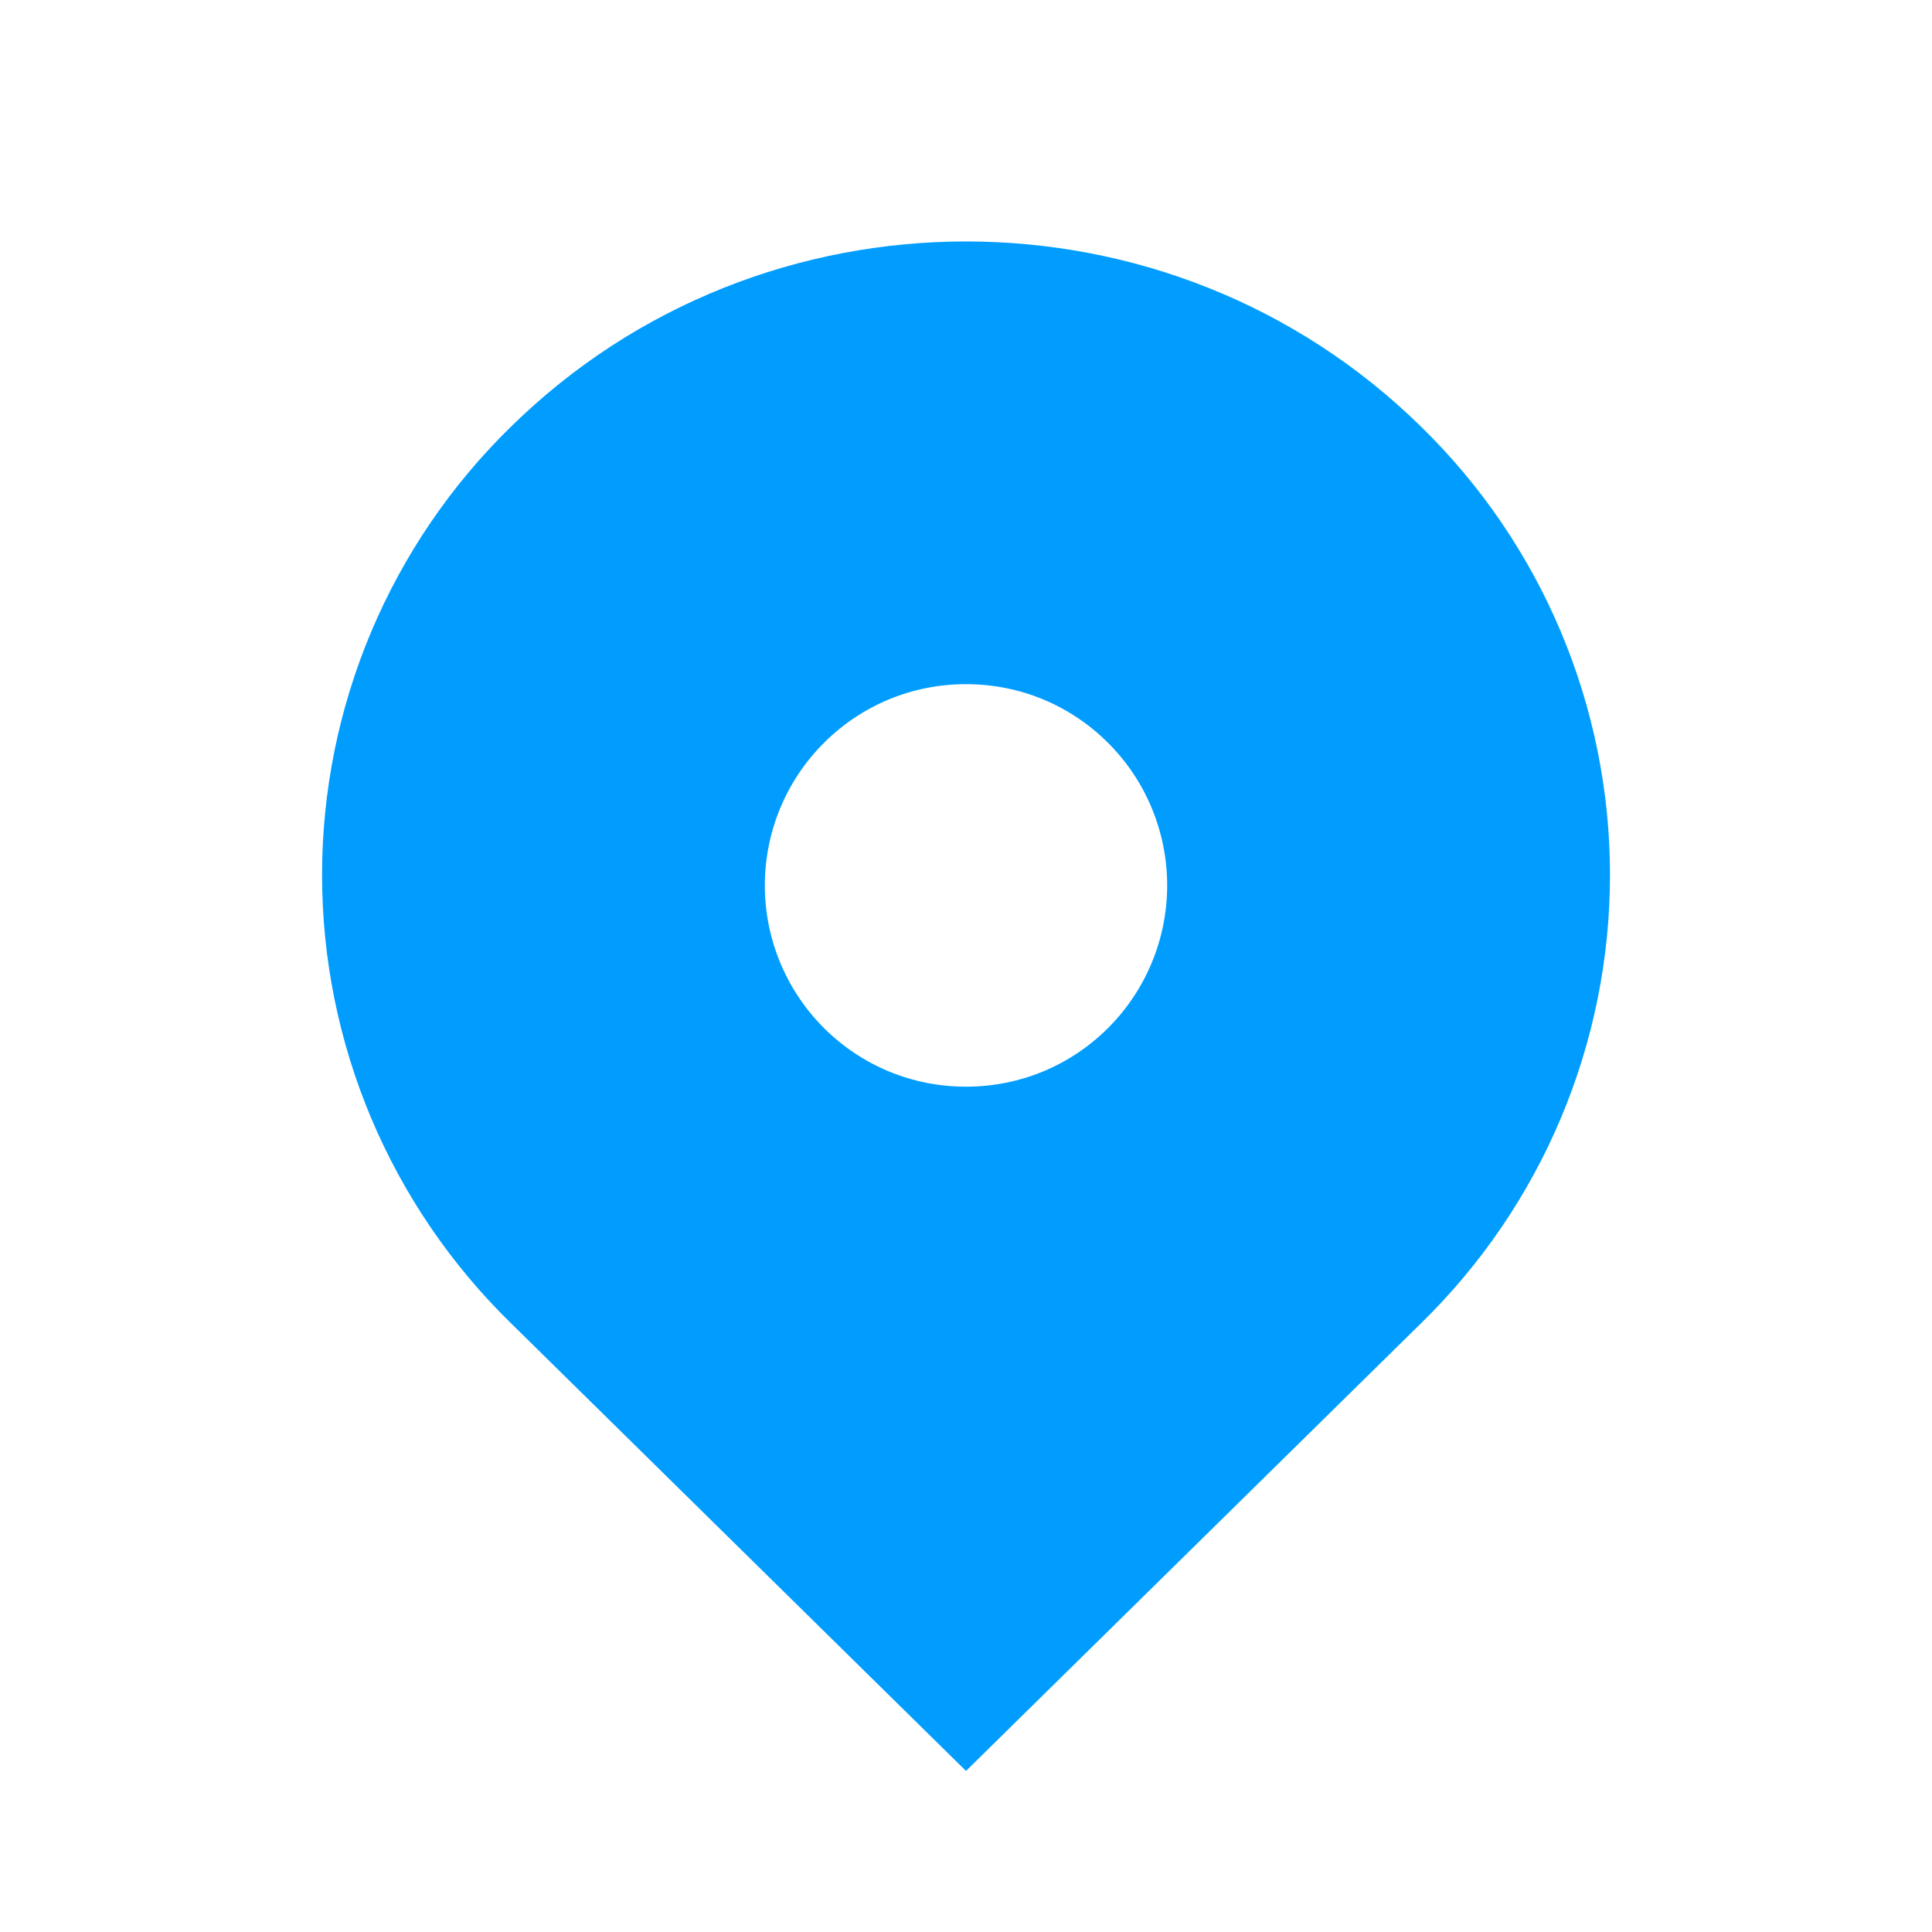 <svg width="33" height="33" viewBox="0 0 33 33" fill="none" xmlns="http://www.w3.org/2000/svg">
<path d="M24.278 7.293C19.983 3.068 13.018 3.068 8.723 7.293C7.703 8.289 6.893 9.48 6.339 10.794C5.786 12.108 5.501 13.519 5.501 14.945C5.501 16.371 5.786 17.782 6.339 19.096C6.893 20.41 7.703 21.6 8.723 22.597L16.5 30.249L24.278 22.597C25.298 21.6 26.109 20.41 26.662 19.096C27.215 17.782 27.5 16.371 27.5 14.945C27.5 13.519 27.215 12.108 26.662 10.794C26.109 9.48 25.298 8.289 24.278 7.293ZM16.5 18.561C15.582 18.561 14.719 18.204 14.069 17.555C13.425 16.909 13.064 16.035 13.064 15.124C13.064 14.212 13.425 13.338 14.069 12.693C14.718 12.044 15.582 11.686 16.5 11.686C17.419 11.686 18.282 12.044 18.931 12.693C19.575 13.338 19.936 14.212 19.936 15.124C19.936 16.035 19.575 16.909 18.931 17.555C18.282 18.204 17.419 18.561 16.5 18.561Z" fill="#009DFF"/>
</svg>
